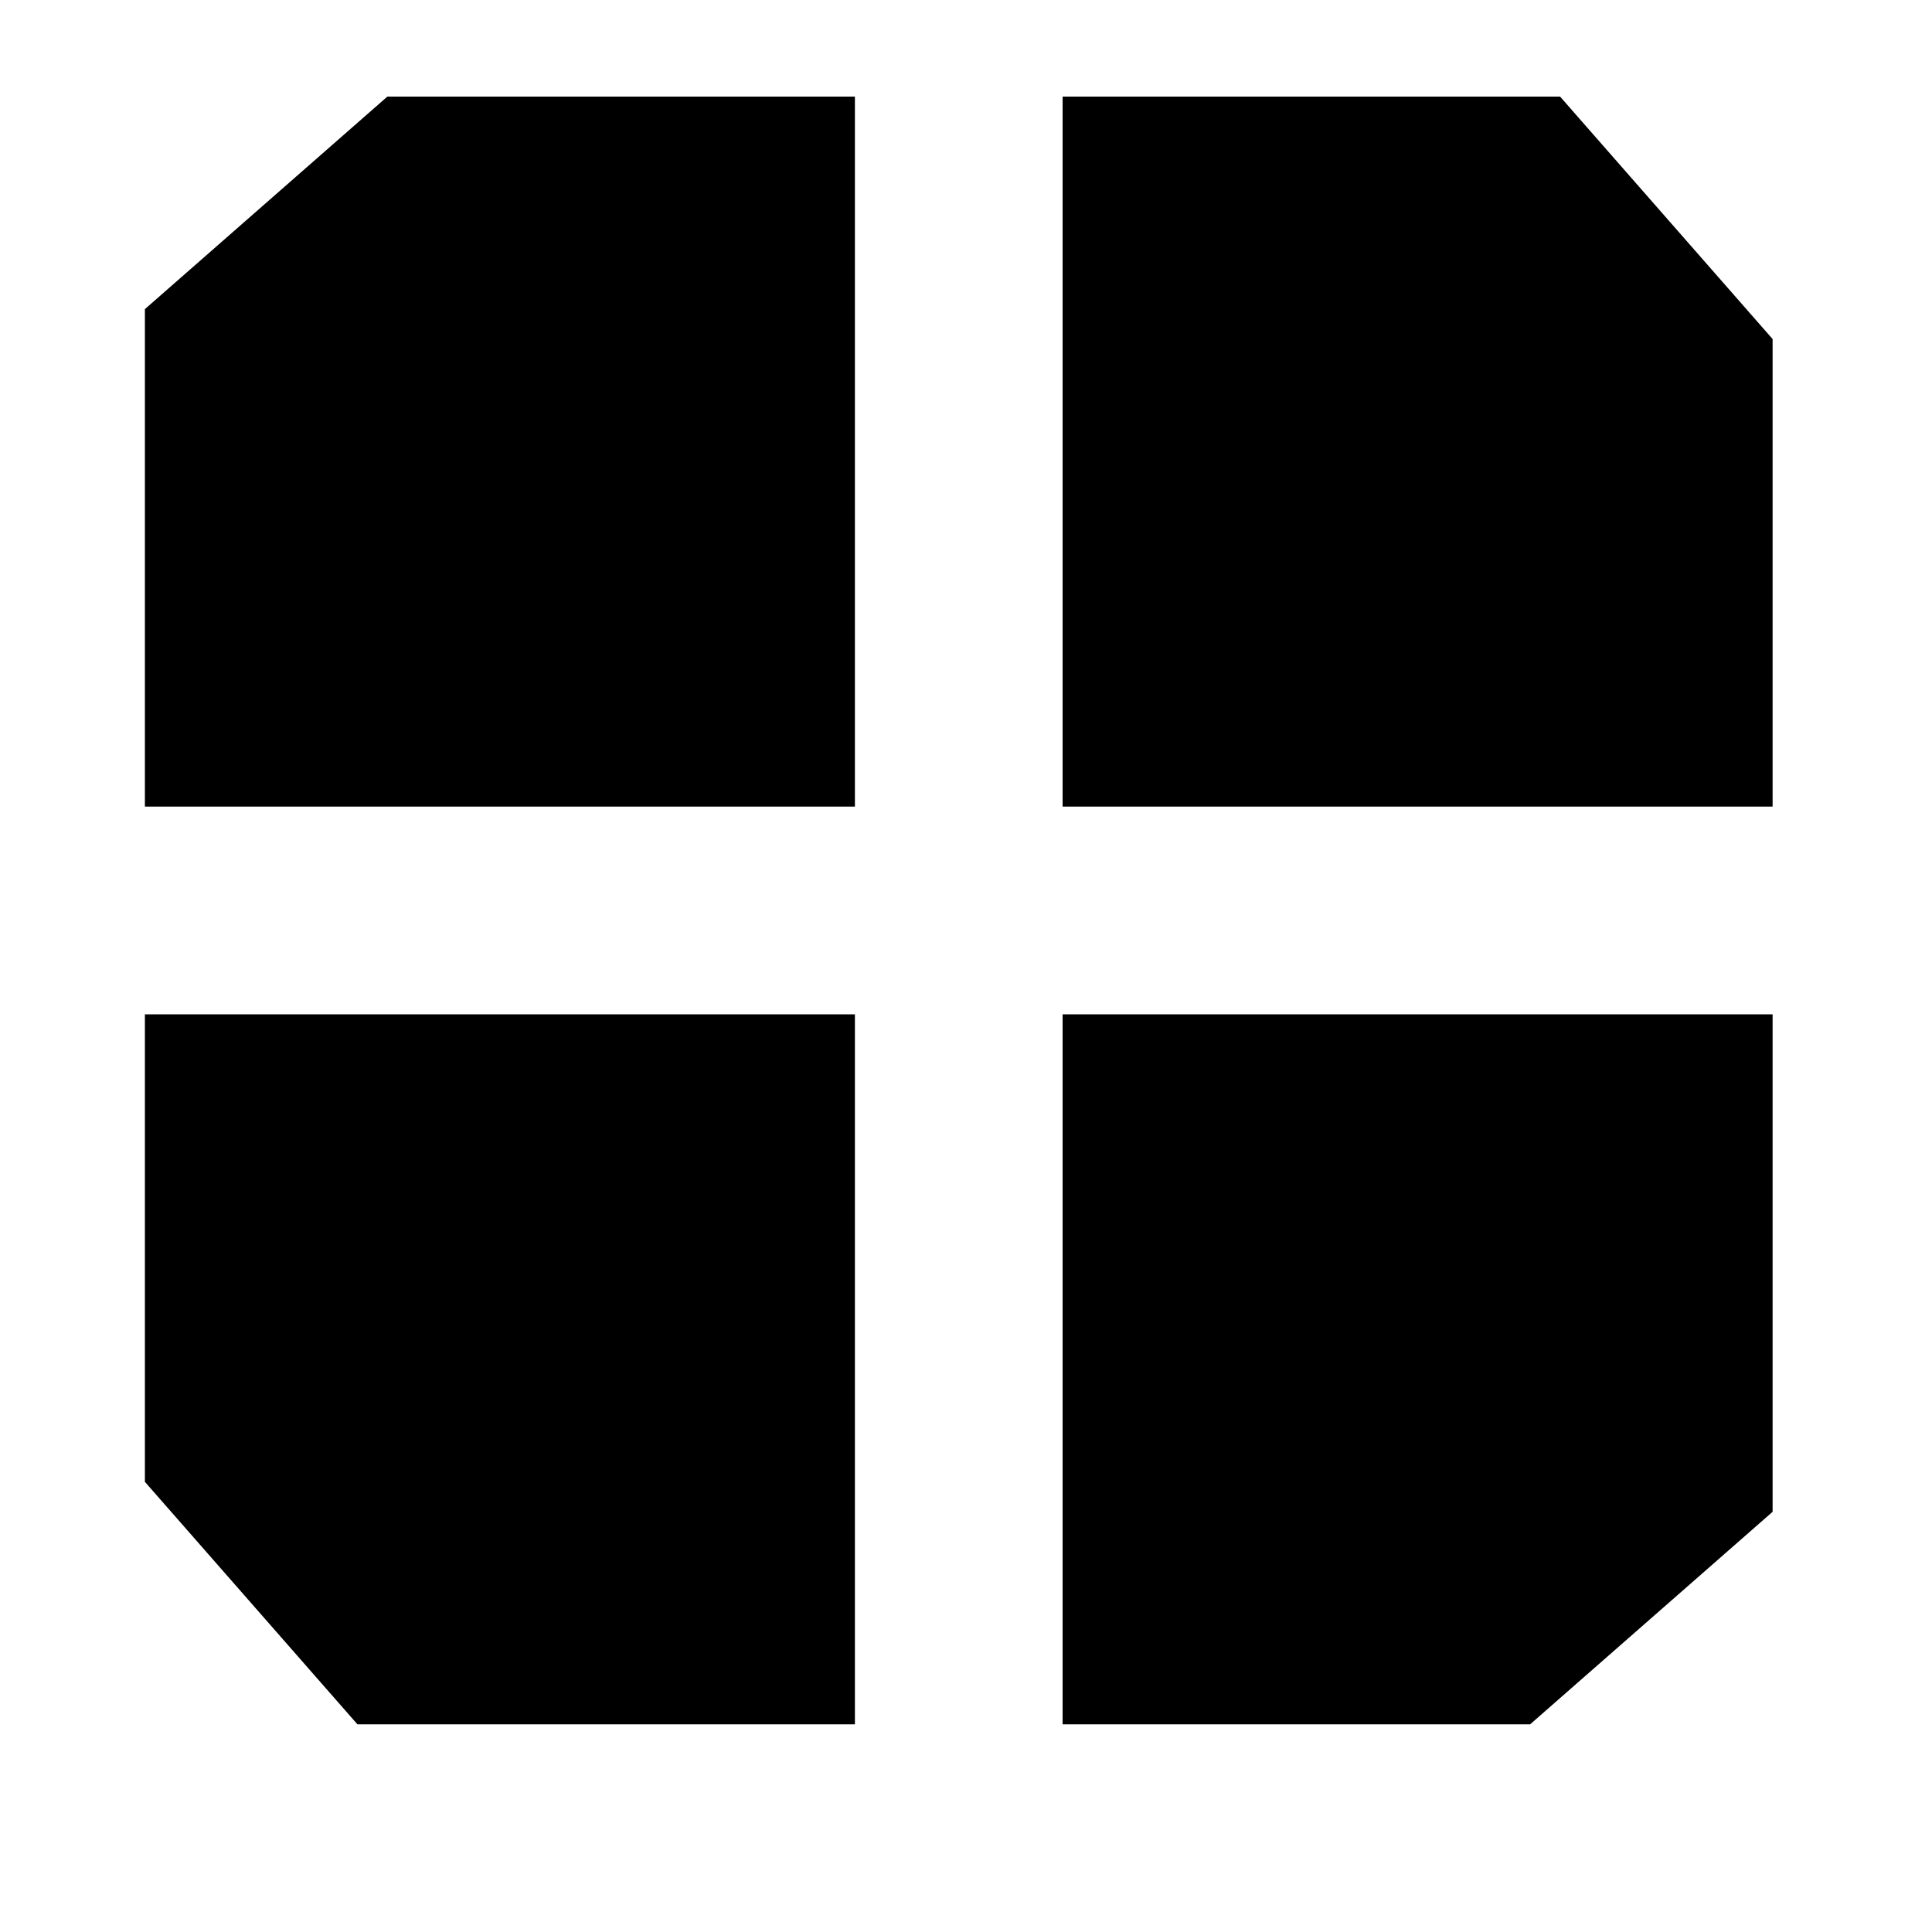 <svg width="24" height="24" viewBox="0 0 24 24" fill="none" xmlns="http://www.w3.org/2000/svg">
<path d="M10.62 1.2V10.02H1.8V3.84L4.812 1.2H10.62ZM22.02 10.02H13.2V1.2H19.38L22.02 4.212V10.02ZM13.2 21.42V12.6H22.02V18.78L19.008 21.42H13.2ZM1.8 12.6H10.62V21.42H4.44L1.8 18.408V12.6Z" fill="black"/>
</svg>
